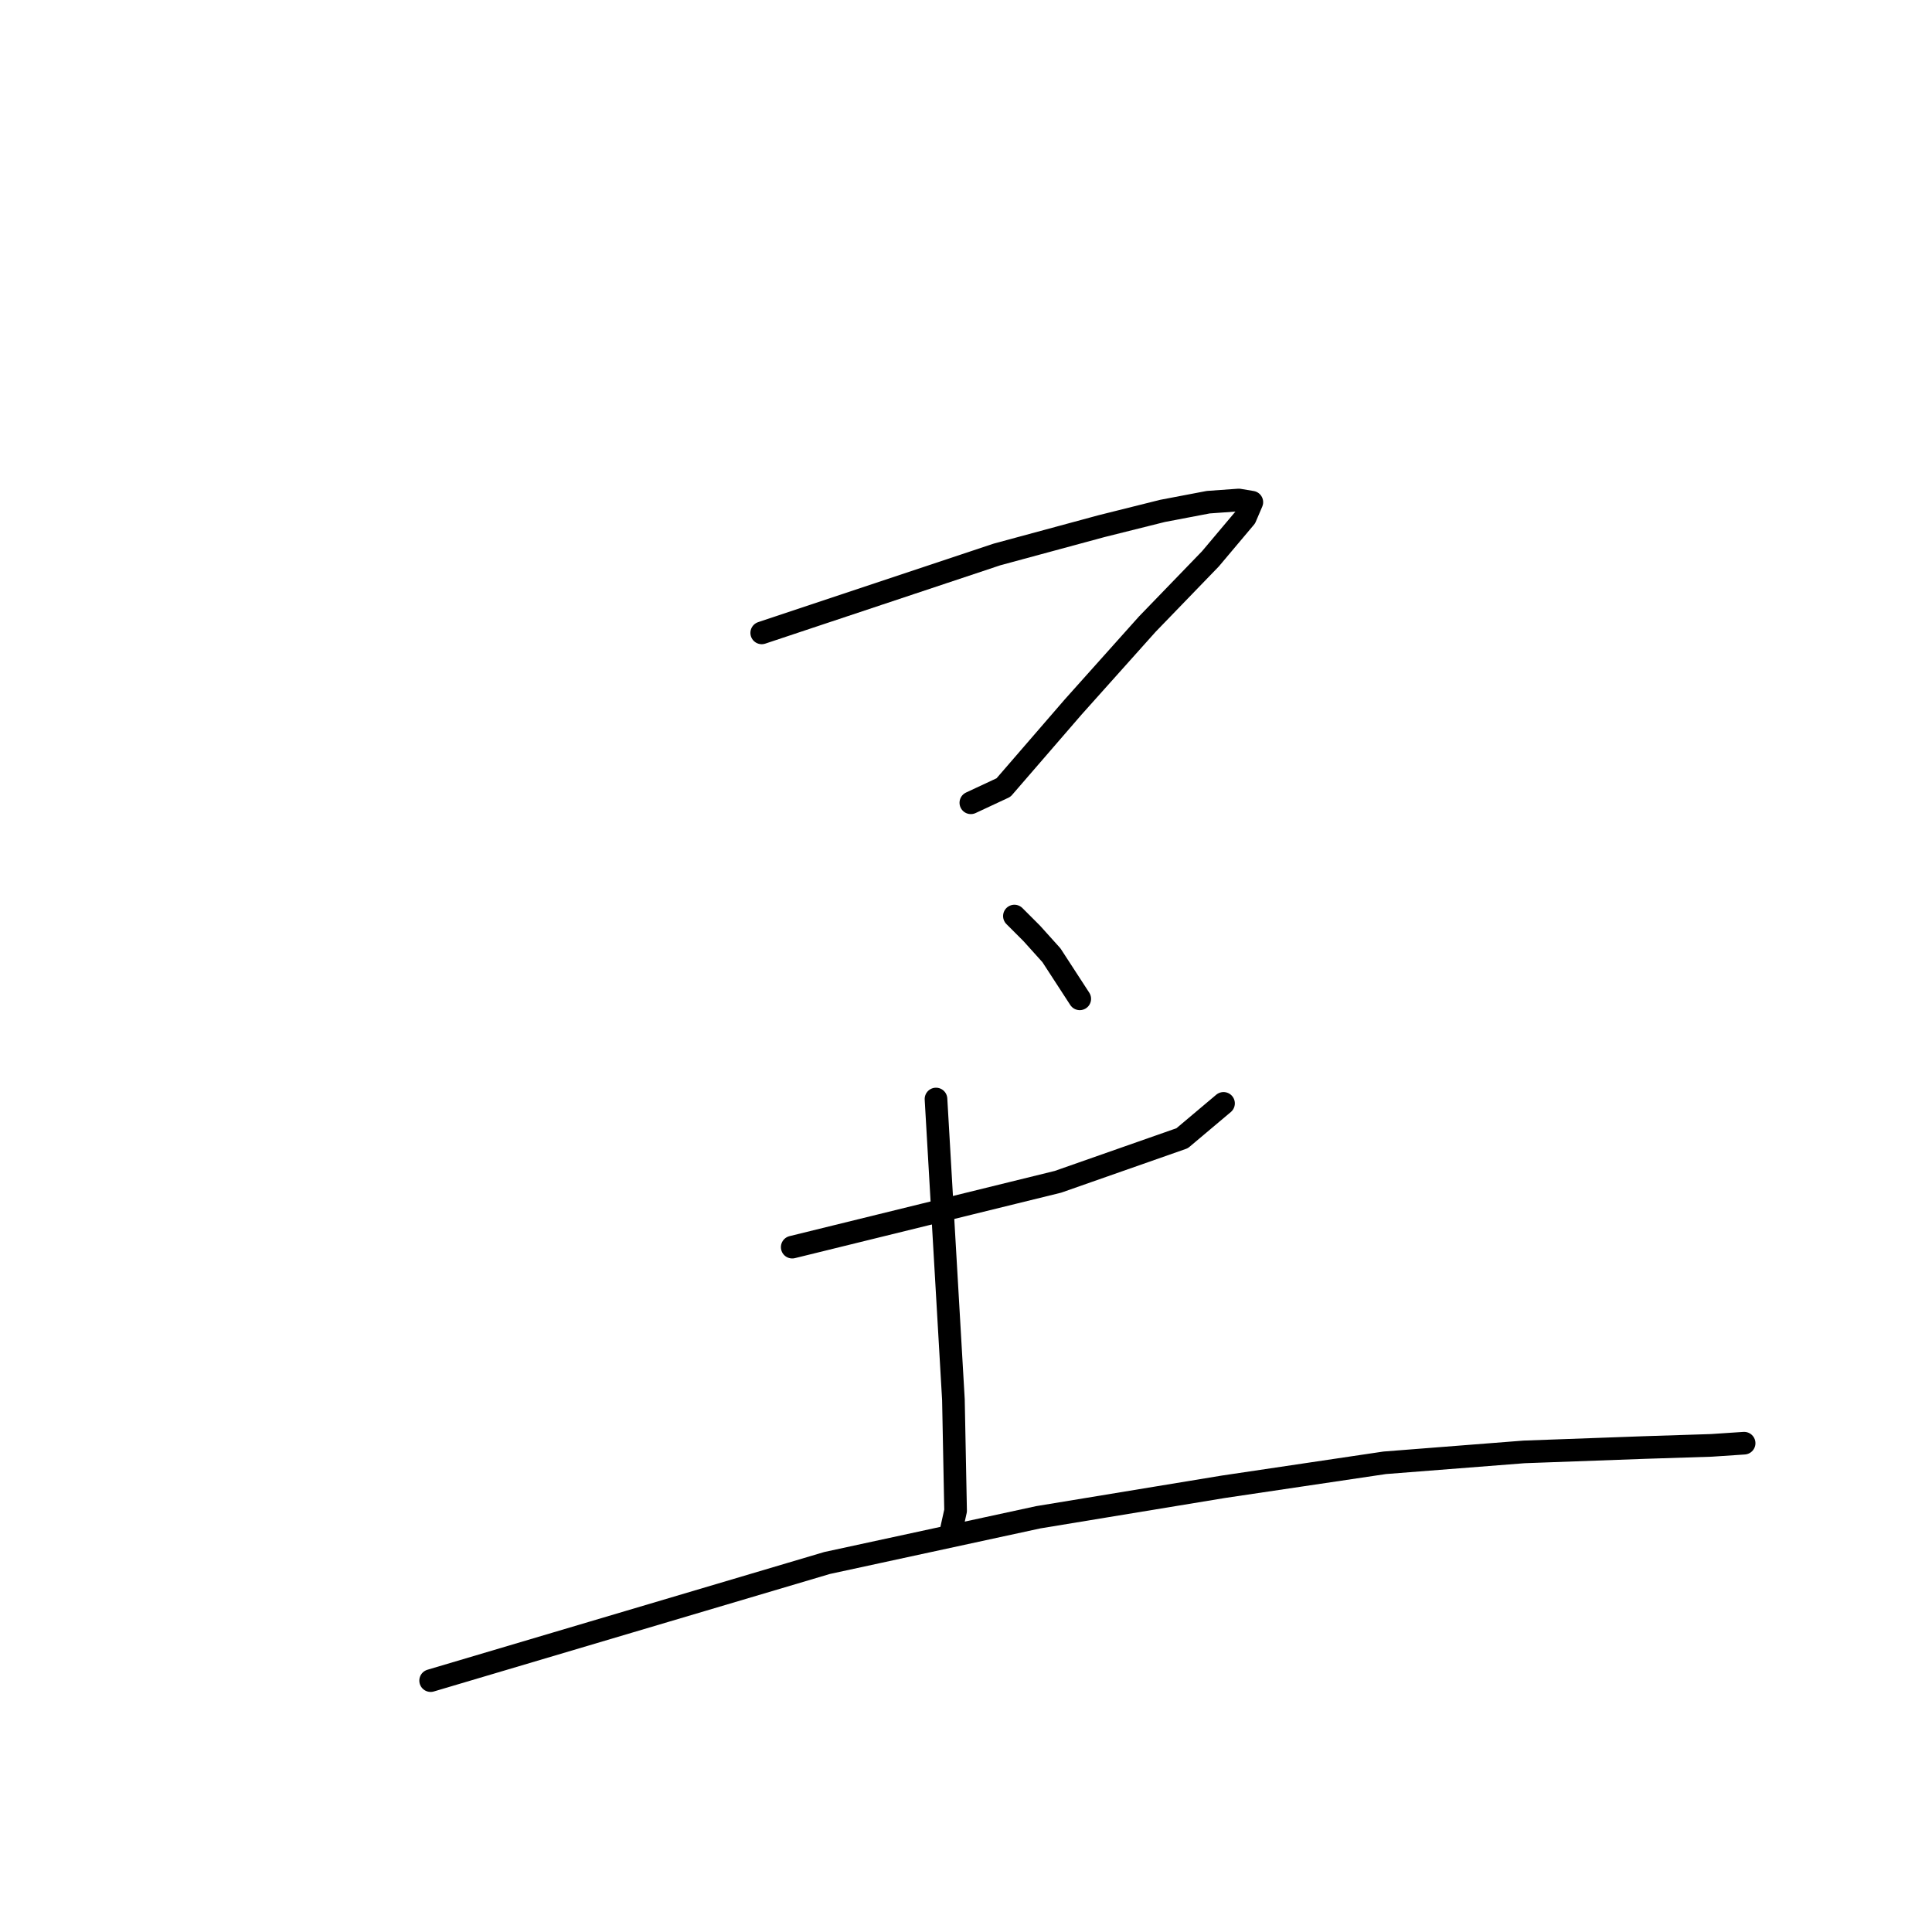 <?xml version="1.0" standalone="no"?>
    <svg width="256" height="256" xmlns="http://www.w3.org/2000/svg" version="1.1">
    <polyline stroke="black" stroke-width="3" stroke-linecap="round" fill="transparent" stroke-linejoin="round" points="100.933 83.86 116.519 78.664 132.105 73.469 145.959 69.717 154.041 67.697 160.102 66.542 164.143 66.253 165.875 66.542 165.009 68.562 160.391 74.046 152.021 82.705 142.207 93.673 132.971 104.352 128.642 106.373 128.642 106.373 " />
        <polyline stroke="black" stroke-width="3" stroke-linecap="round" fill="transparent" stroke-linejoin="round" points="134.414 121.382 135.569 122.536 136.723 123.691 139.321 126.577 143.073 132.35 143.073 132.35 " />
        <polyline stroke="black" stroke-width="3" stroke-linecap="round" fill="transparent" stroke-linejoin="round" points="104.974 165.253 122.58 160.924 140.187 156.594 156.639 150.822 162.123 146.204 162.123 146.204 " />
        <polyline stroke="black" stroke-width="3" stroke-linecap="round" fill="transparent" stroke-linejoin="round" points="124.024 145.626 125.178 165.542 126.333 185.457 126.621 200.177 126.044 202.775 126.044 202.775 " />
        <polyline stroke="black" stroke-width="3" stroke-linecap="round" fill="transparent" stroke-linejoin="round" points="57.062 222.69 83.327 214.897 109.592 207.105 137.589 201.043 162.123 197.003 183.481 193.828 201.954 192.384 217.828 191.807 226.776 191.519 231.105 191.23 231.105 191.23 " />
        </svg>